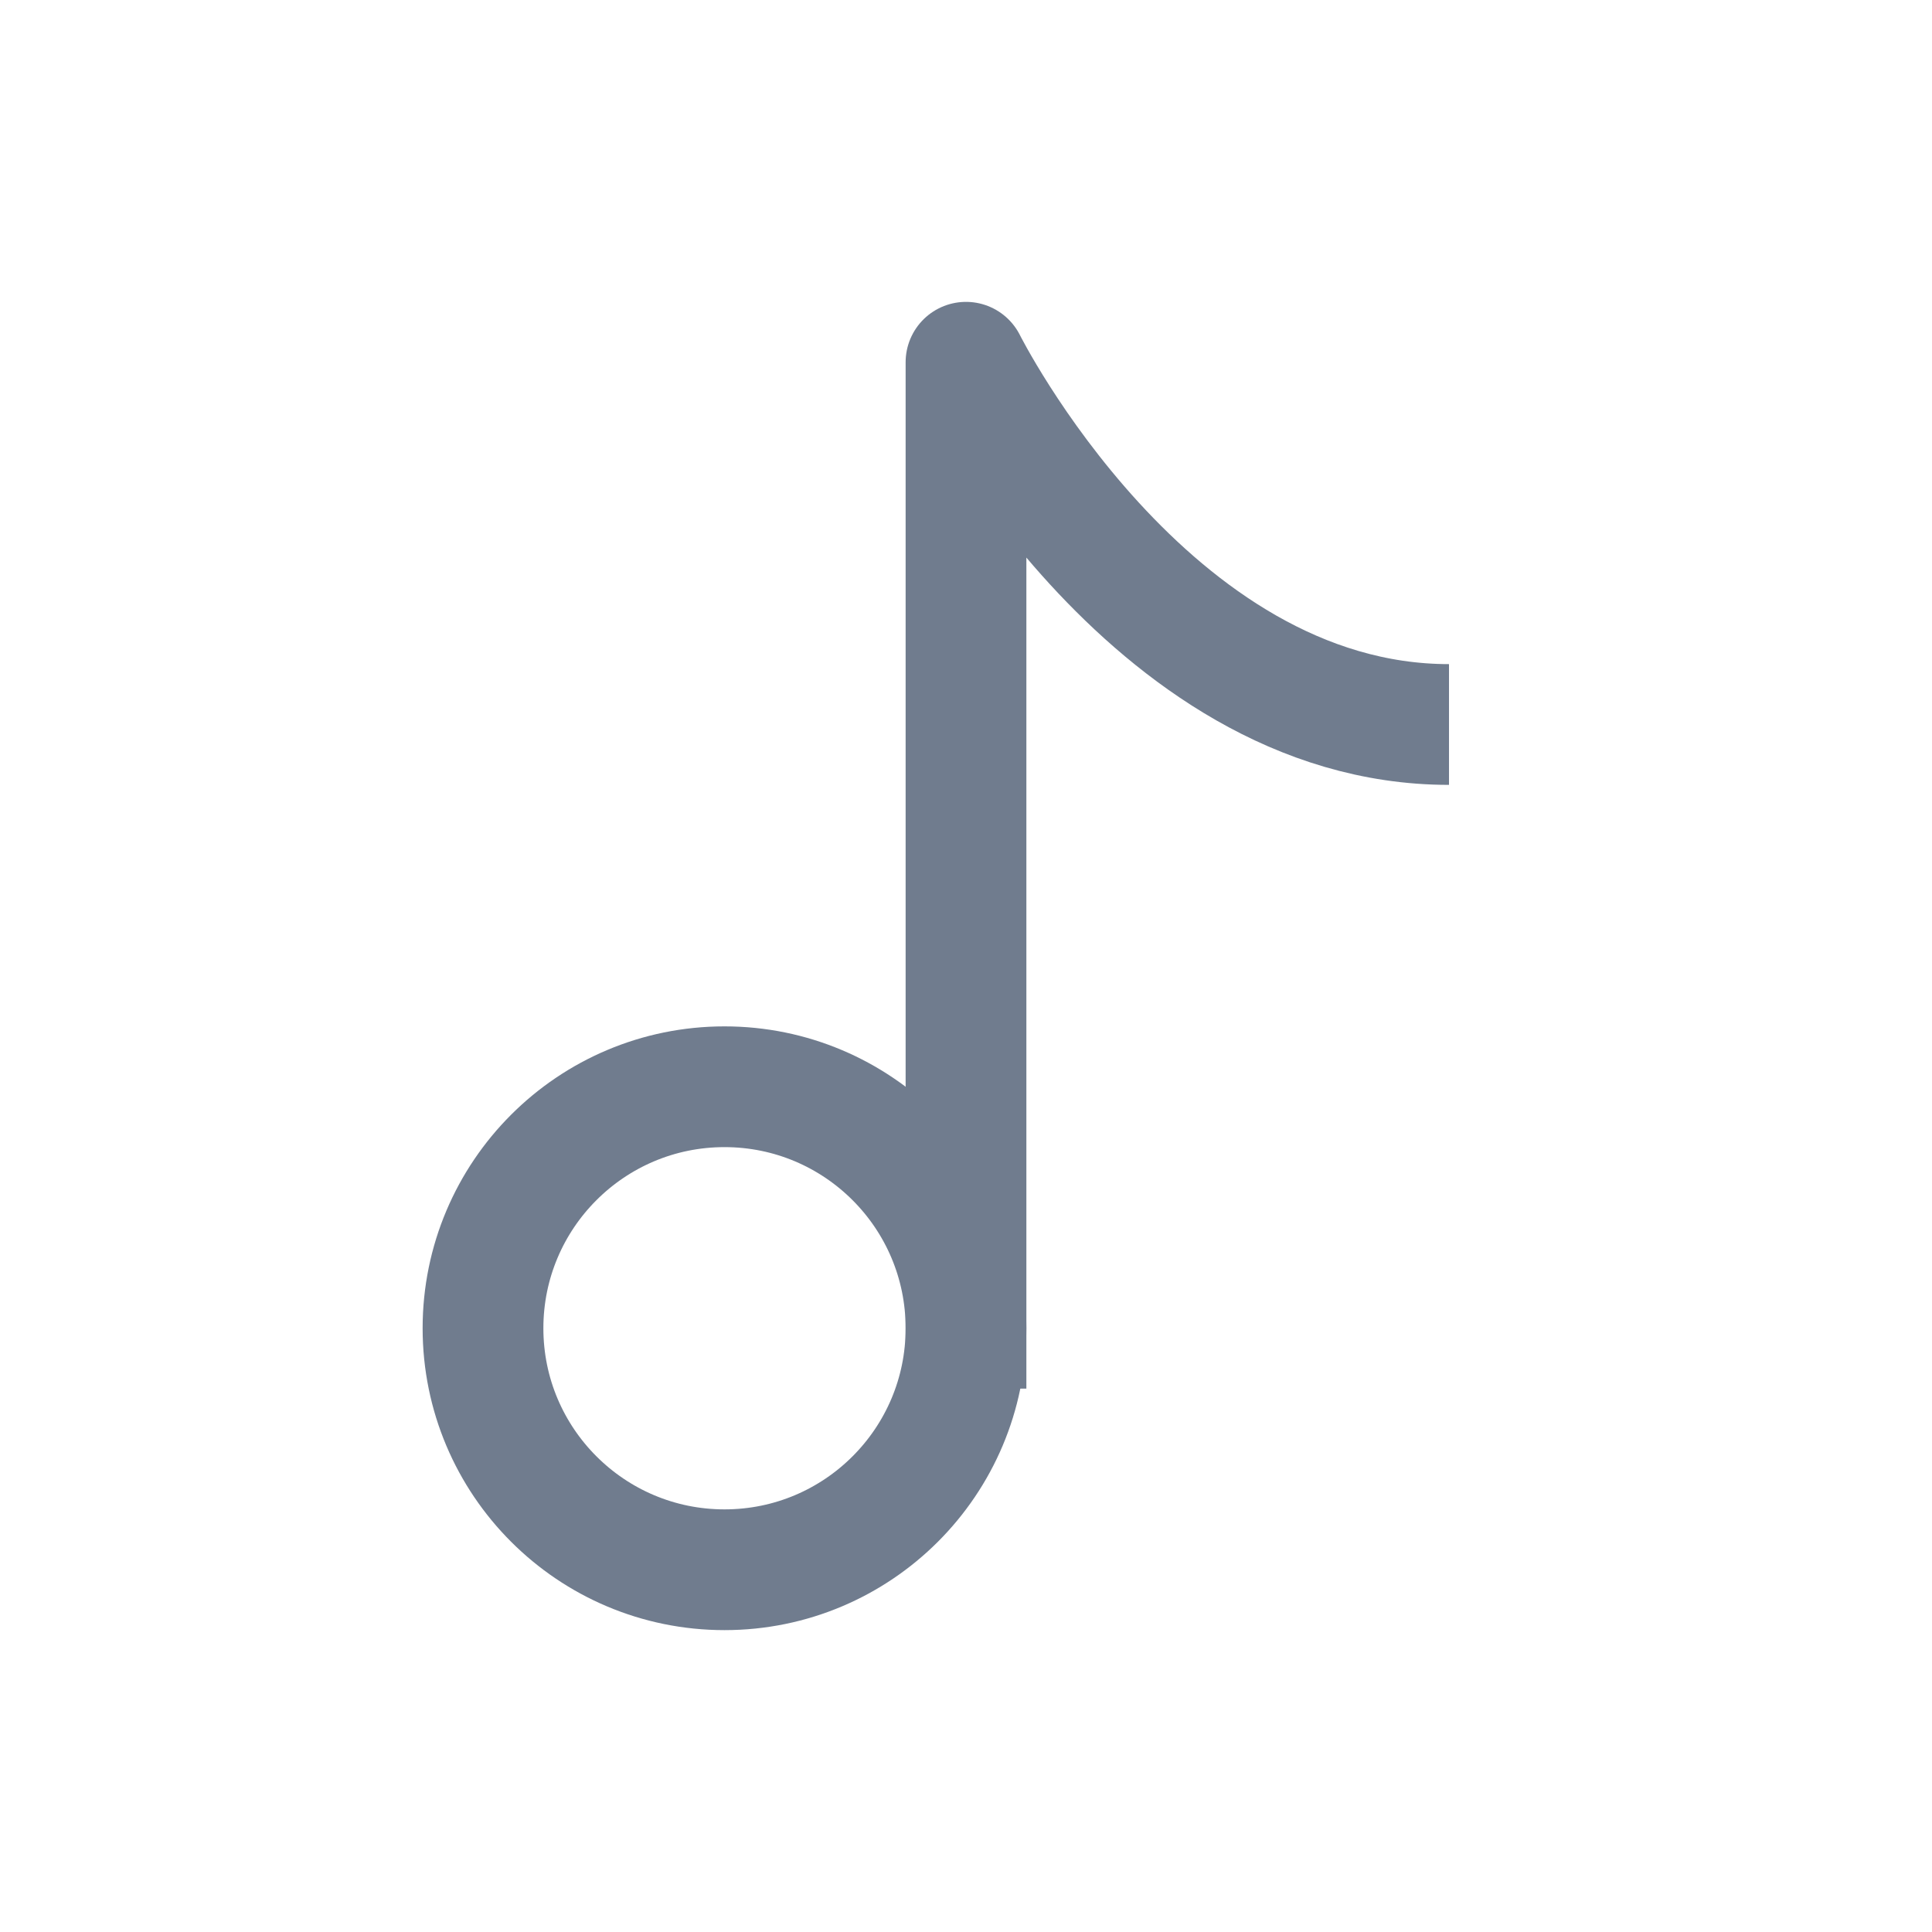 <svg width="24" height="24" viewBox="0 0 24 24" fill="none" xmlns="http://www.w3.org/2000/svg">
<circle cx="9" cy="16.5" r="3" stroke="#707C8E" stroke-width="1.5" stroke-linejoin="round"/>
<path d="M12 17.25V4.5C12 4.5 14.25 9 18 9" stroke="#707C8E" stroke-width="1.5" stroke-linejoin="round"/>
</svg>
